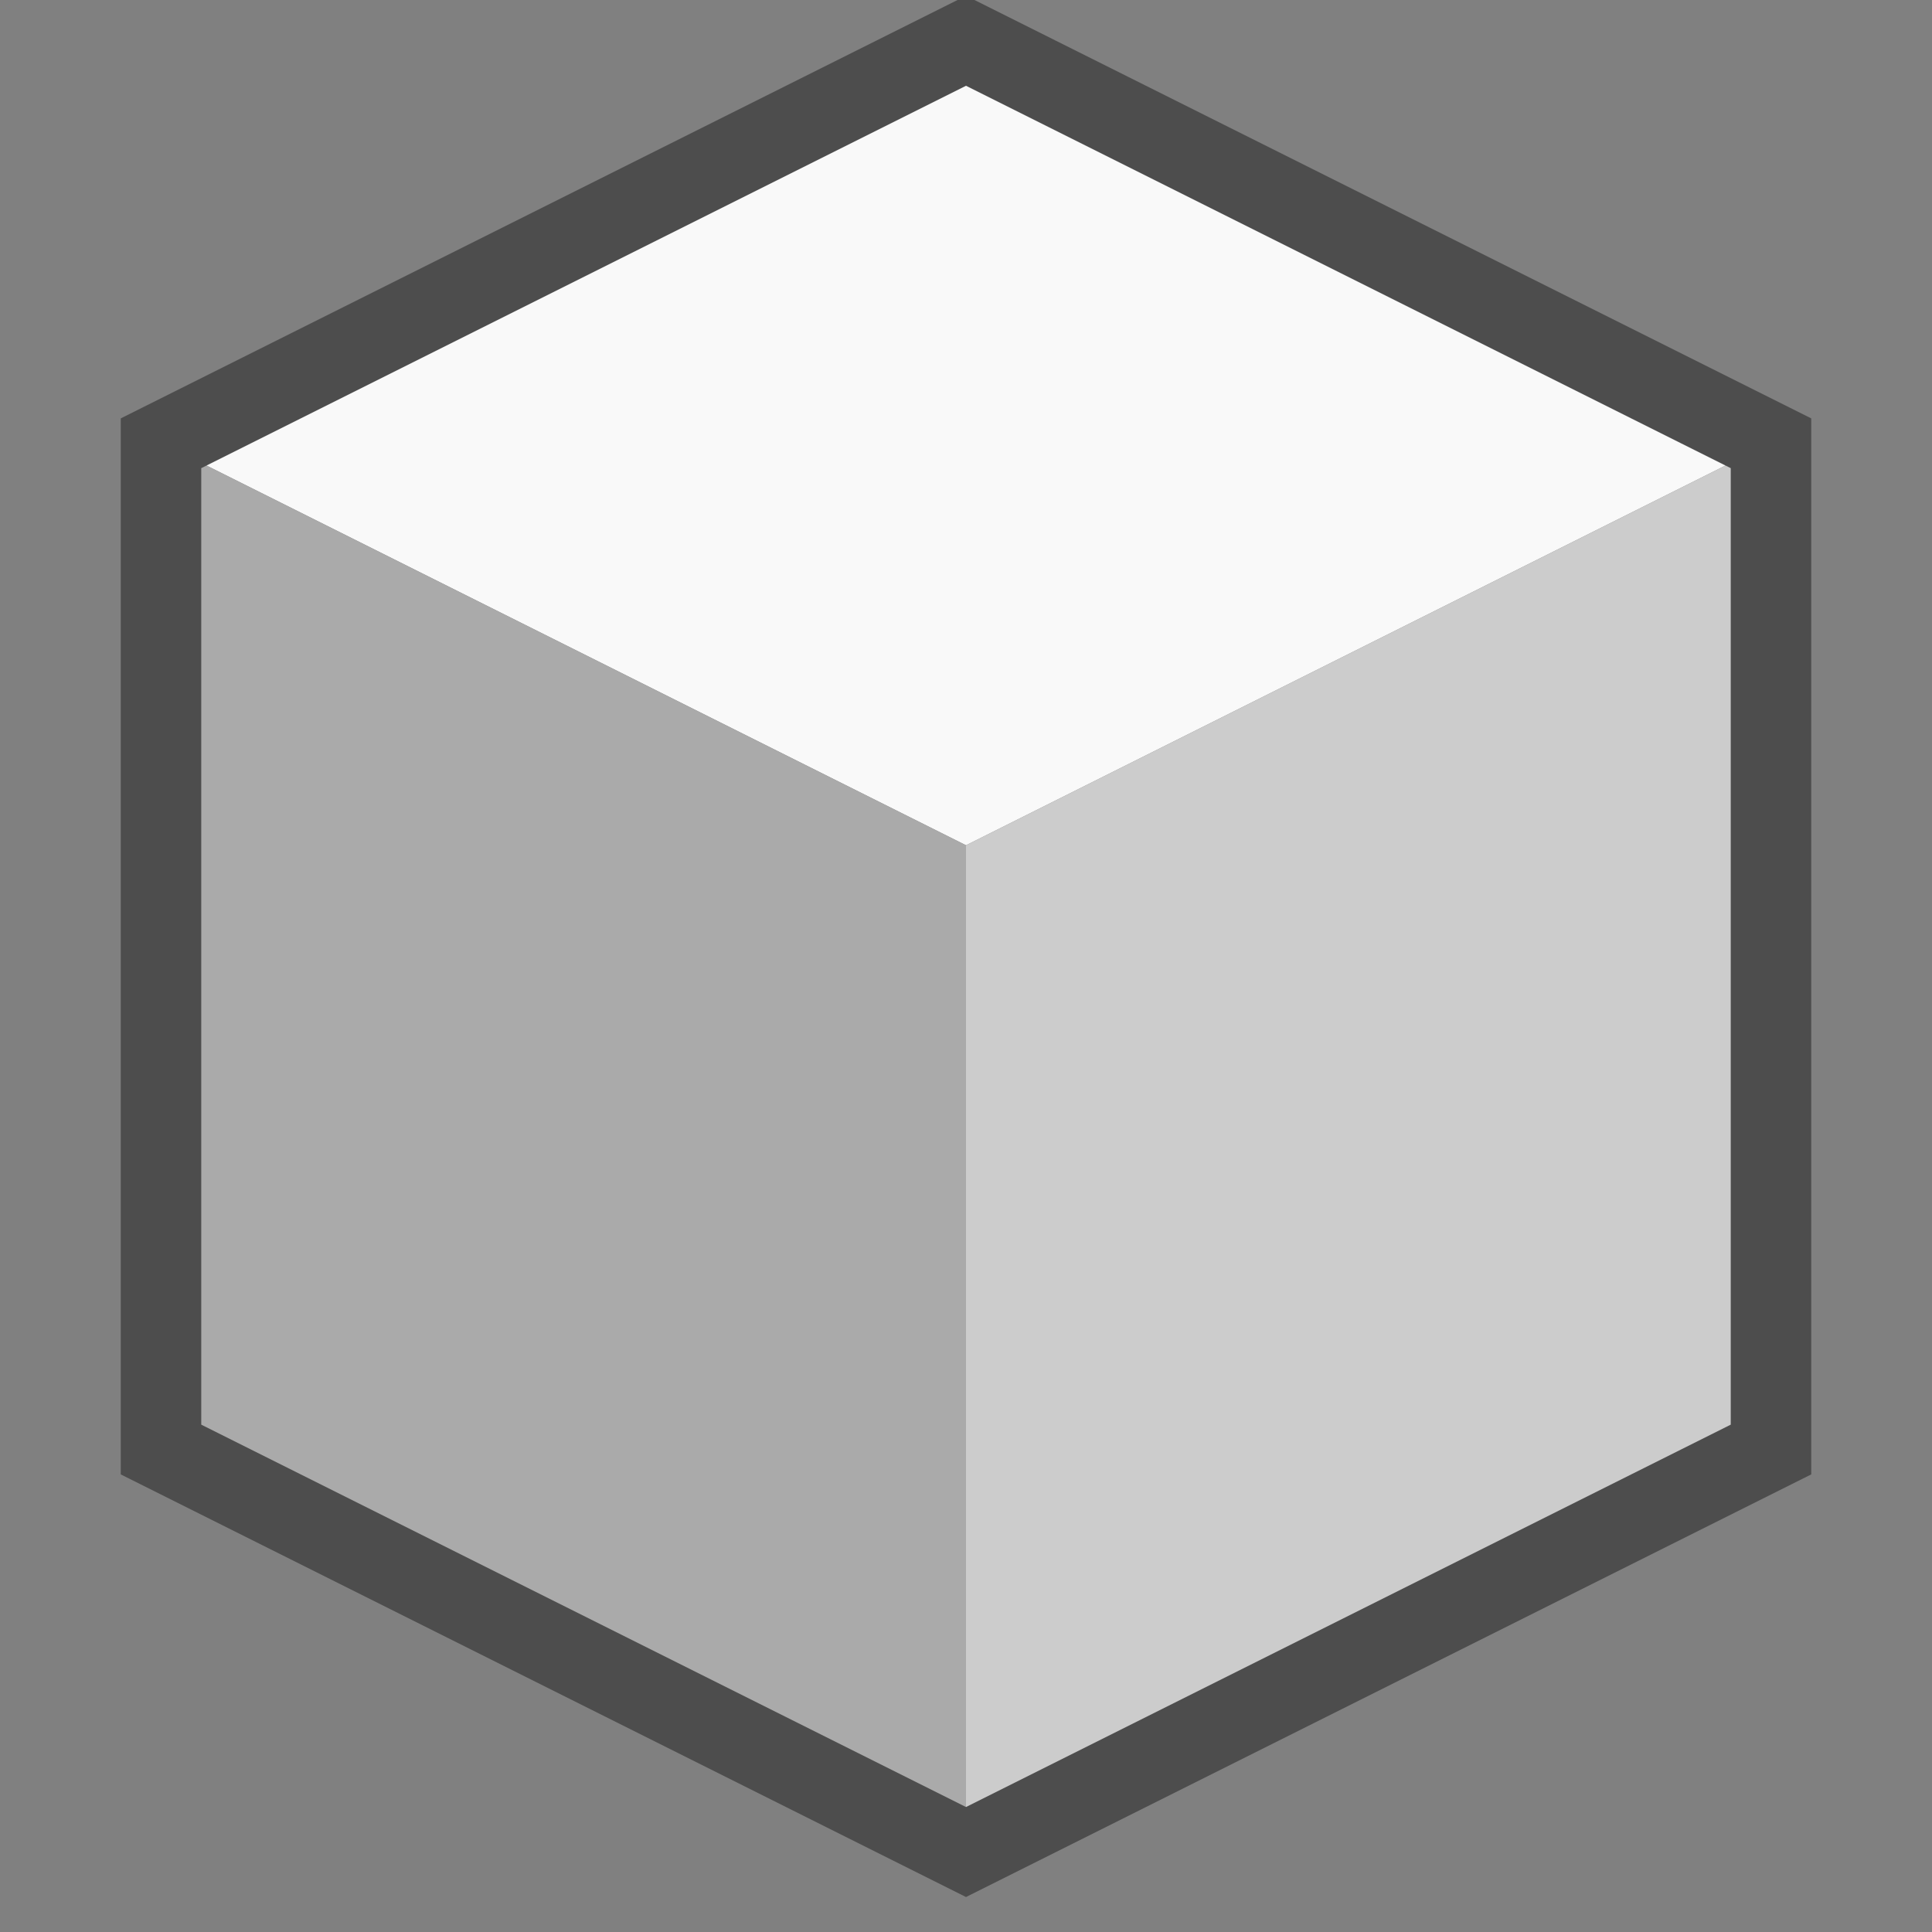 <?xml version="1.0" encoding="UTF-8" standalone="no"?>
<!-- Created with Inkscape (http://www.inkscape.org/) -->

<svg
   xmlns:dc="http://purl.org/dc/elements/1.1/"
   xmlns:cc="http://creativecommons.org/ns#"
   xmlns:rdf="http://www.w3.org/1999/02/22-rdf-syntax-ns#"
   xmlns:svg="http://www.w3.org/2000/svg"
   xmlns="http://www.w3.org/2000/svg"
   xmlns:sodipodi="http://sodipodi.sourceforge.net/DTD/sodipodi-0.dtd"
   xmlns:inkscape="http://www.inkscape.org/namespaces/inkscape"
   width="48"
   height="48"
   id="svg2"
   version="1.1"
   inkscape:version="0.48.0 r9654"
   sodipodi:docname="New document 1">
  <rect width="100%" height="100%" fill="#808080" stroke="none"/>
  <defs
     id="defs4" />
  <sodipodi:namedview
     id="base"
     pagecolor="#ffffff"
     bordercolor="#666666"
     borderopacity="1.0"
     inkscape:pageopacity="0.0"
     inkscape:pageshadow="2"
     inkscape:zoom="11.313708"
     inkscape:cx="27.203376"
     inkscape:cy="26.578528"
     inkscape:document-units="px"
     inkscape:current-layer="layer1"
     showgrid="true"
     inkscape:window-width="1280"
     inkscape:window-height="968"
     inkscape:window-x="-4"
     inkscape:window-y="-4"
     inkscape:window-maximized="1">
    <inkscape:grid
       type="xygrid"
       id="grid2985"
       empspacing="5"
       visible="true"
       enabled="true"
       snapvisiblegridlinesonly="true" />
  </sodipodi:namedview>
  <g
     inkscape:label="Layer 1"
     inkscape:groupmode="layer"
     id="layer1"
     transform="translate(0,-1004.362)">
    <g
       id="g3000"
       transform="translate(-6,1003)">
      <path
         sodipodi:nodetypes="ccccc"
         inkscape:connector-curvature="0"
         id="path2987"
         d="m 30,2.362 -20,10 20,10 20,-10 z"
         style="fill:#f9f9f9;stroke:none" />
      <path
         style="fill:#cccccc;stroke:none"
         d="m 30,22.362 0,25 20,-10 0,-25 z"
         id="path2989"
         inkscape:connector-curvature="0"
         sodipodi:nodetypes="ccccc" />
      <path
         sodipodi:nodetypes="ccccc"
         inkscape:connector-curvature="0"
         id="path2991"
         d="m 30,22.362 0,25 -20,-10 0,-25 z"
         style="fill:#aaaaaa;stroke:none" />
      <path
         inkscape:connector-curvature="0"
         id="path2993"
         d="M 30,2.375 10,12.375 l 0,25 20,10 20,-10 0,-25 L 30,2.375 z"
         style="fill:none;stroke:#4d4d4d;stroke-width:2px;stroke-linecap:butt;stroke-linejoin:miter;stroke-opacity:1" />
    </g>
  </g>
</svg>
